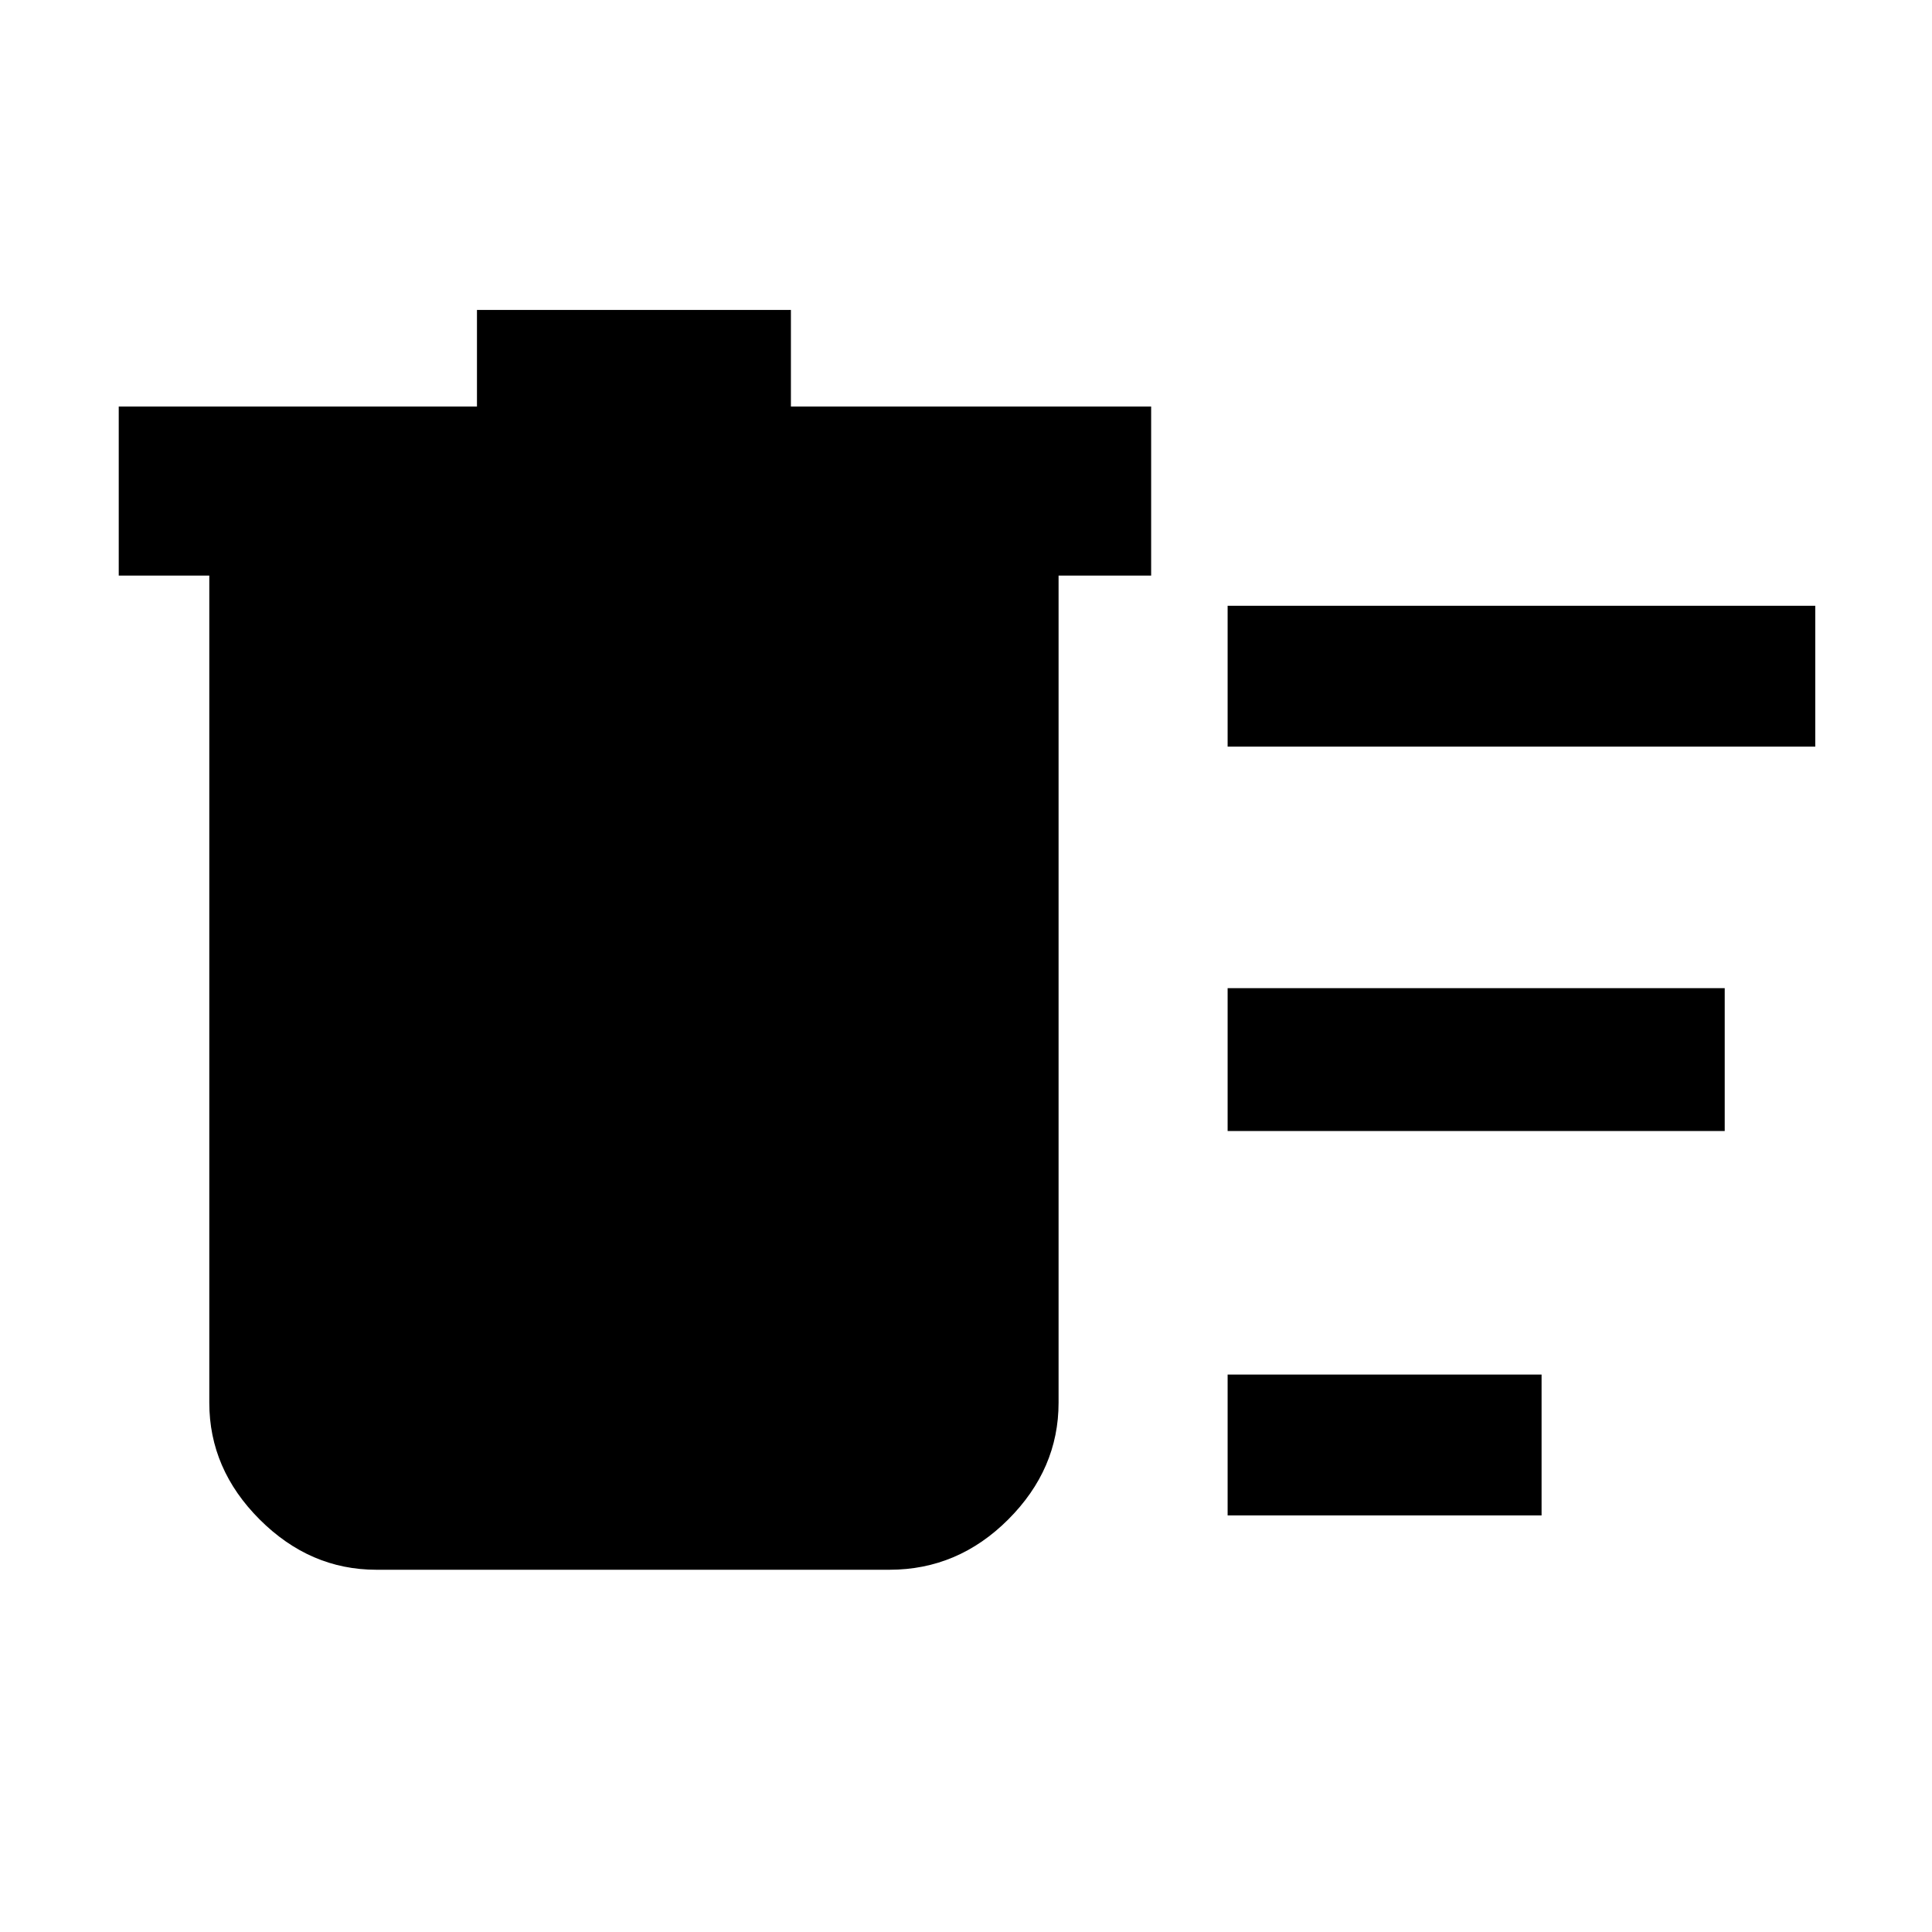 <svg xmlns="http://www.w3.org/2000/svg" height="48" width="48"><path d="M30.5 37.65v-3.5h7.8v3.5Zm0-19.1v-3.5h14.6v3.5Zm0 9.55v-3.55h12.35v3.55ZM5.2 14.3H2.95v-4.2h8.9V7.7h7.8v2.4h8.95v4.2h-2.3v20.55q0 1.65-1.25 2.9T22.1 39H9.35q-1.65 0-2.9-1.25t-1.25-2.9Z"/></svg>